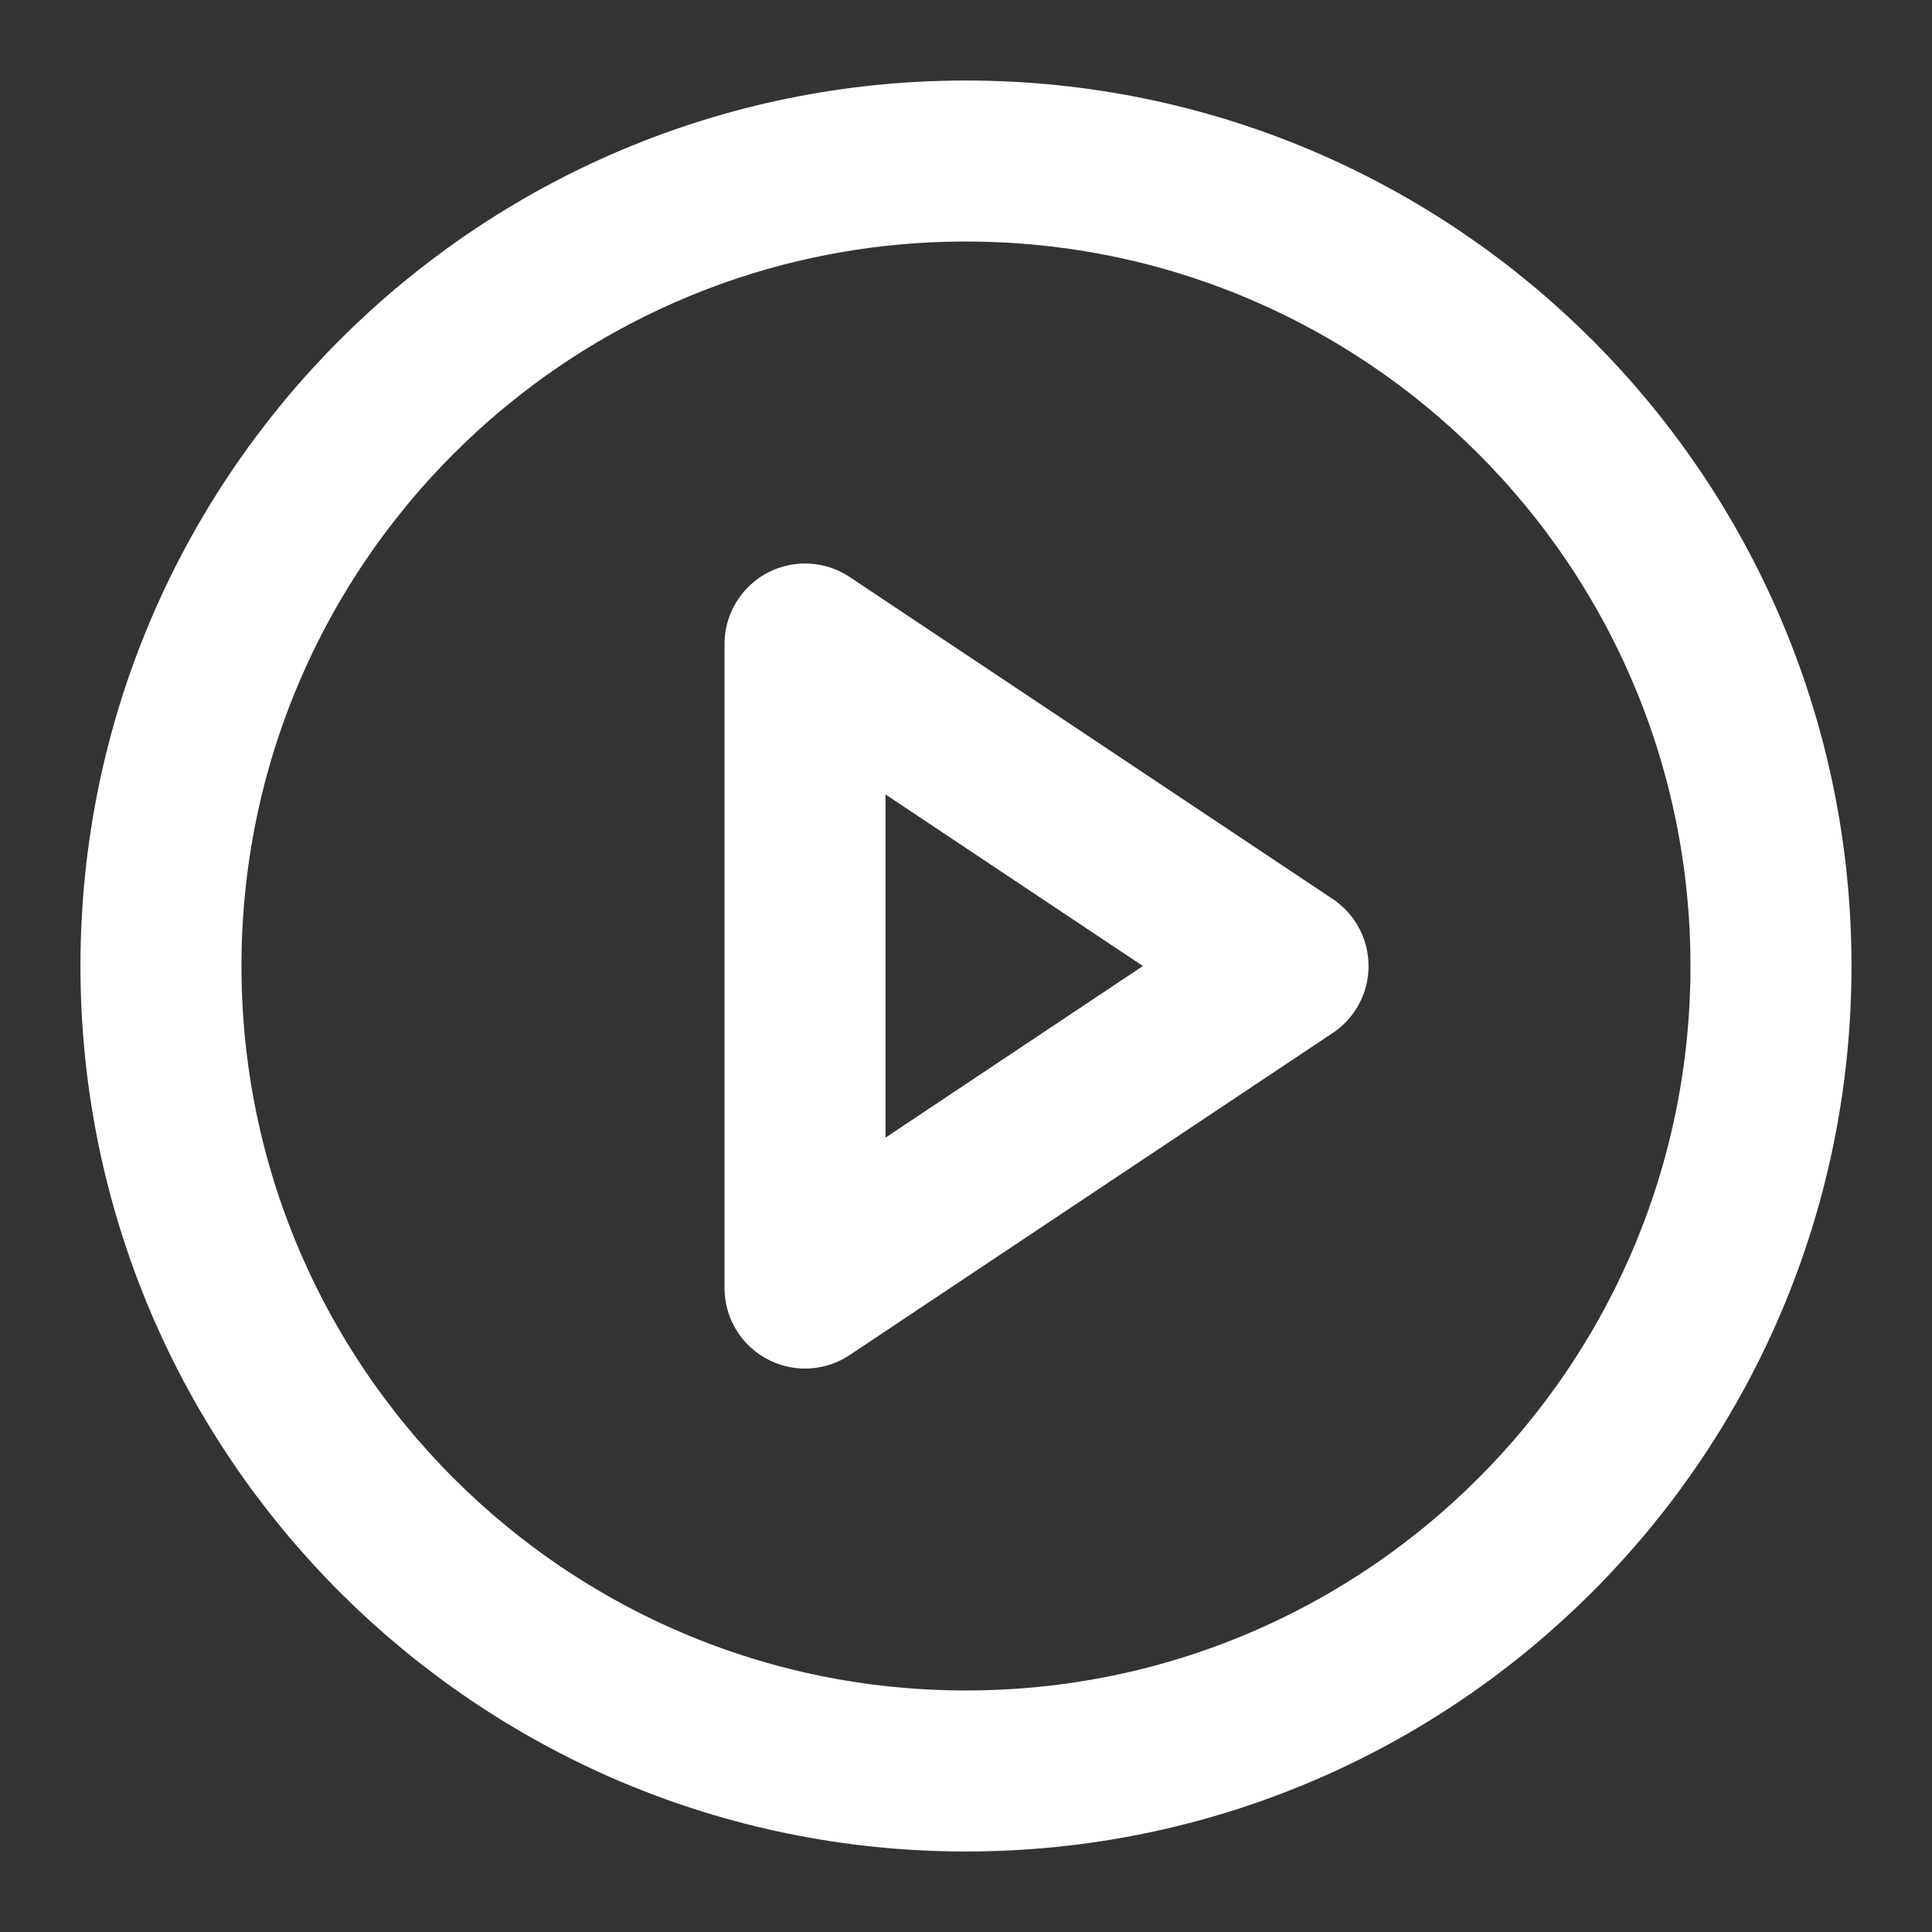 <svg width="32" height="32" viewBox="0 0 32 32" fill="none" xmlns="http://www.w3.org/2000/svg">
<rect x="0" y="0" width="32" height="32" fill="#333333" stroke="none"/>
<path d="M15.999 29.333C23.363 29.333 29.333 23.364 29.333 16C29.333 8.636 23.363 2.667 15.999 2.667C8.636 2.667 2.666 8.636 2.666 16C2.666 23.364 8.636 29.333 15.999 29.333Z" stroke="white" stroke-width="2.667" stroke-linecap="round" stroke-linejoin="round"/>
<path d="M13.334 10.667L21.334 16L13.334 21.334V10.667Z" stroke="white" stroke-width="2.667" stroke-linecap="round" stroke-linejoin="round"/>
</svg>
